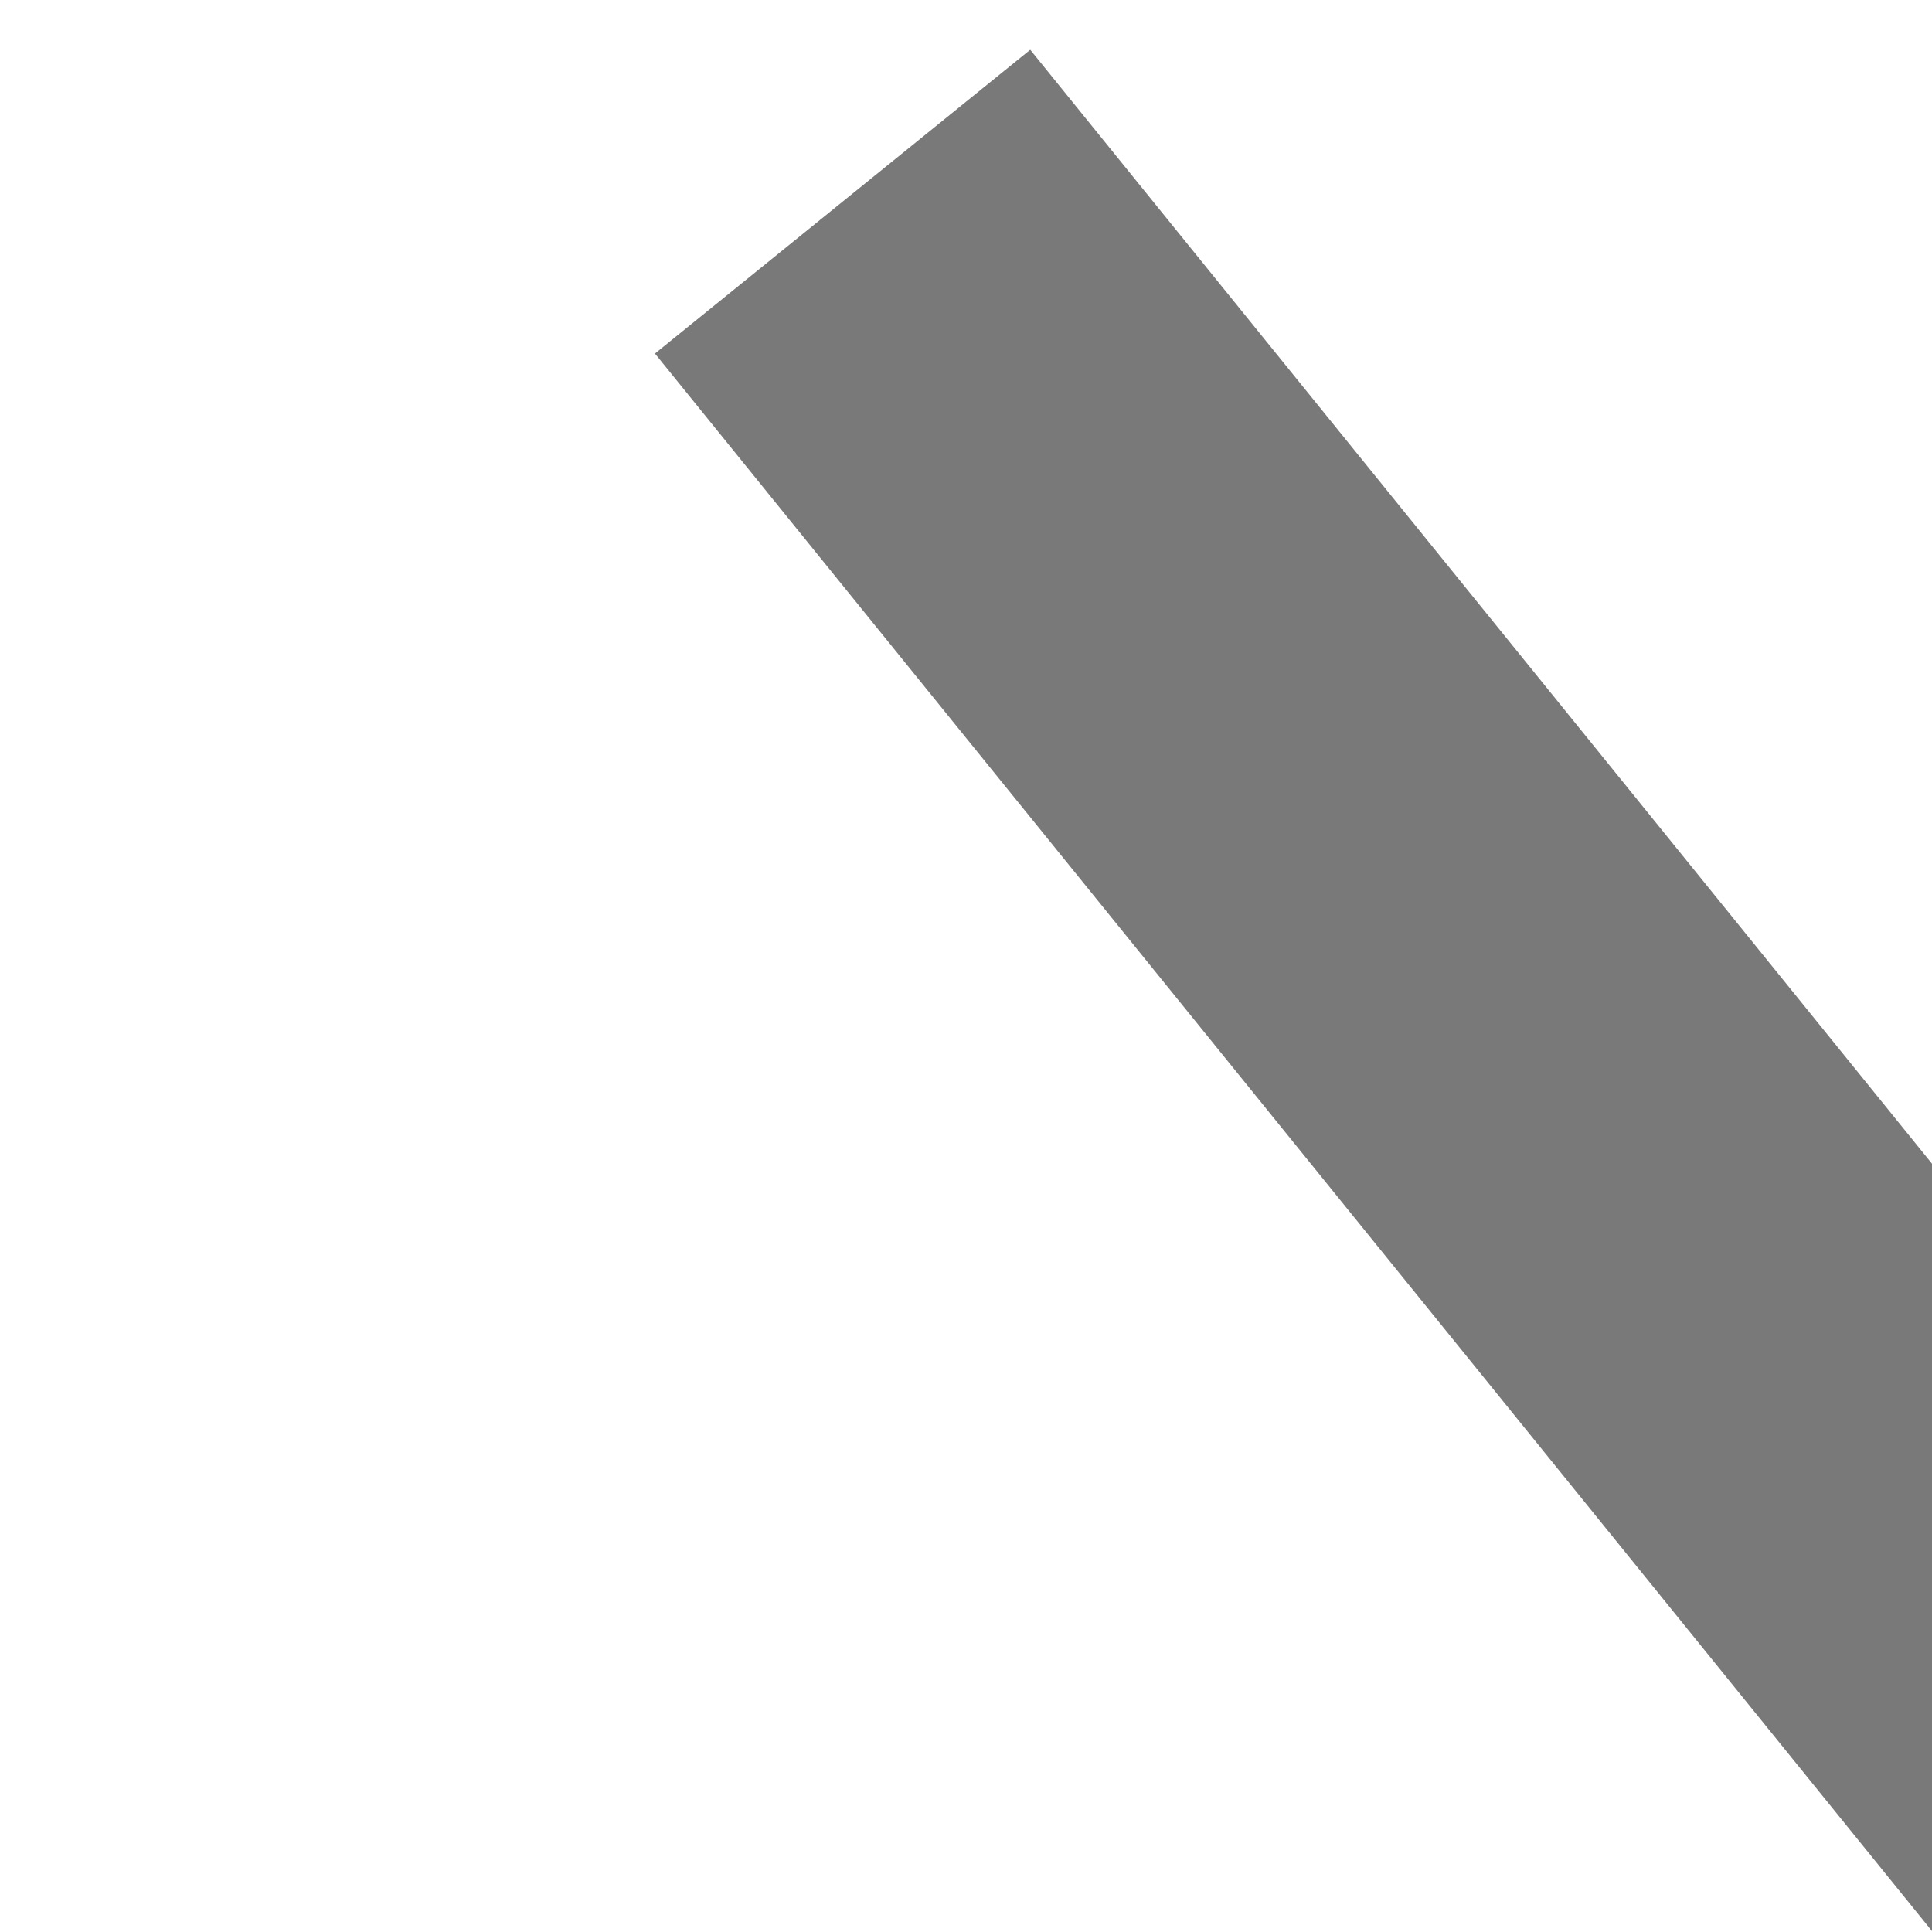 ﻿<?xml version="1.0" encoding="utf-8"?>
<svg version="1.1" xmlns:xlink="http://www.w3.org/1999/xlink" width="4px" height="4px" preserveAspectRatio="xMinYMid meet" viewBox="740 607  4 2" xmlns="http://www.w3.org/2000/svg">
  <path d="M 746.854 609.054  L 751.5 604.407  L 756.146 609.054  L 756.854 608.346  L 751.854 603.346  L 751.5 602.993  L 751.146 603.346  L 746.146 608.346  L 746.854 609.054  Z " fill-rule="nonzero" fill="#797979" stroke="none" transform="matrix(-0.777 0.629 -0.629 -0.777 1725.075 627.119 )" />
  <path d="M 751.5 604  L 751.5 635  " stroke-width="1" stroke="#797979" fill="none" transform="matrix(-0.777 0.629 -0.629 -0.777 1725.075 627.119 )" />
</svg>